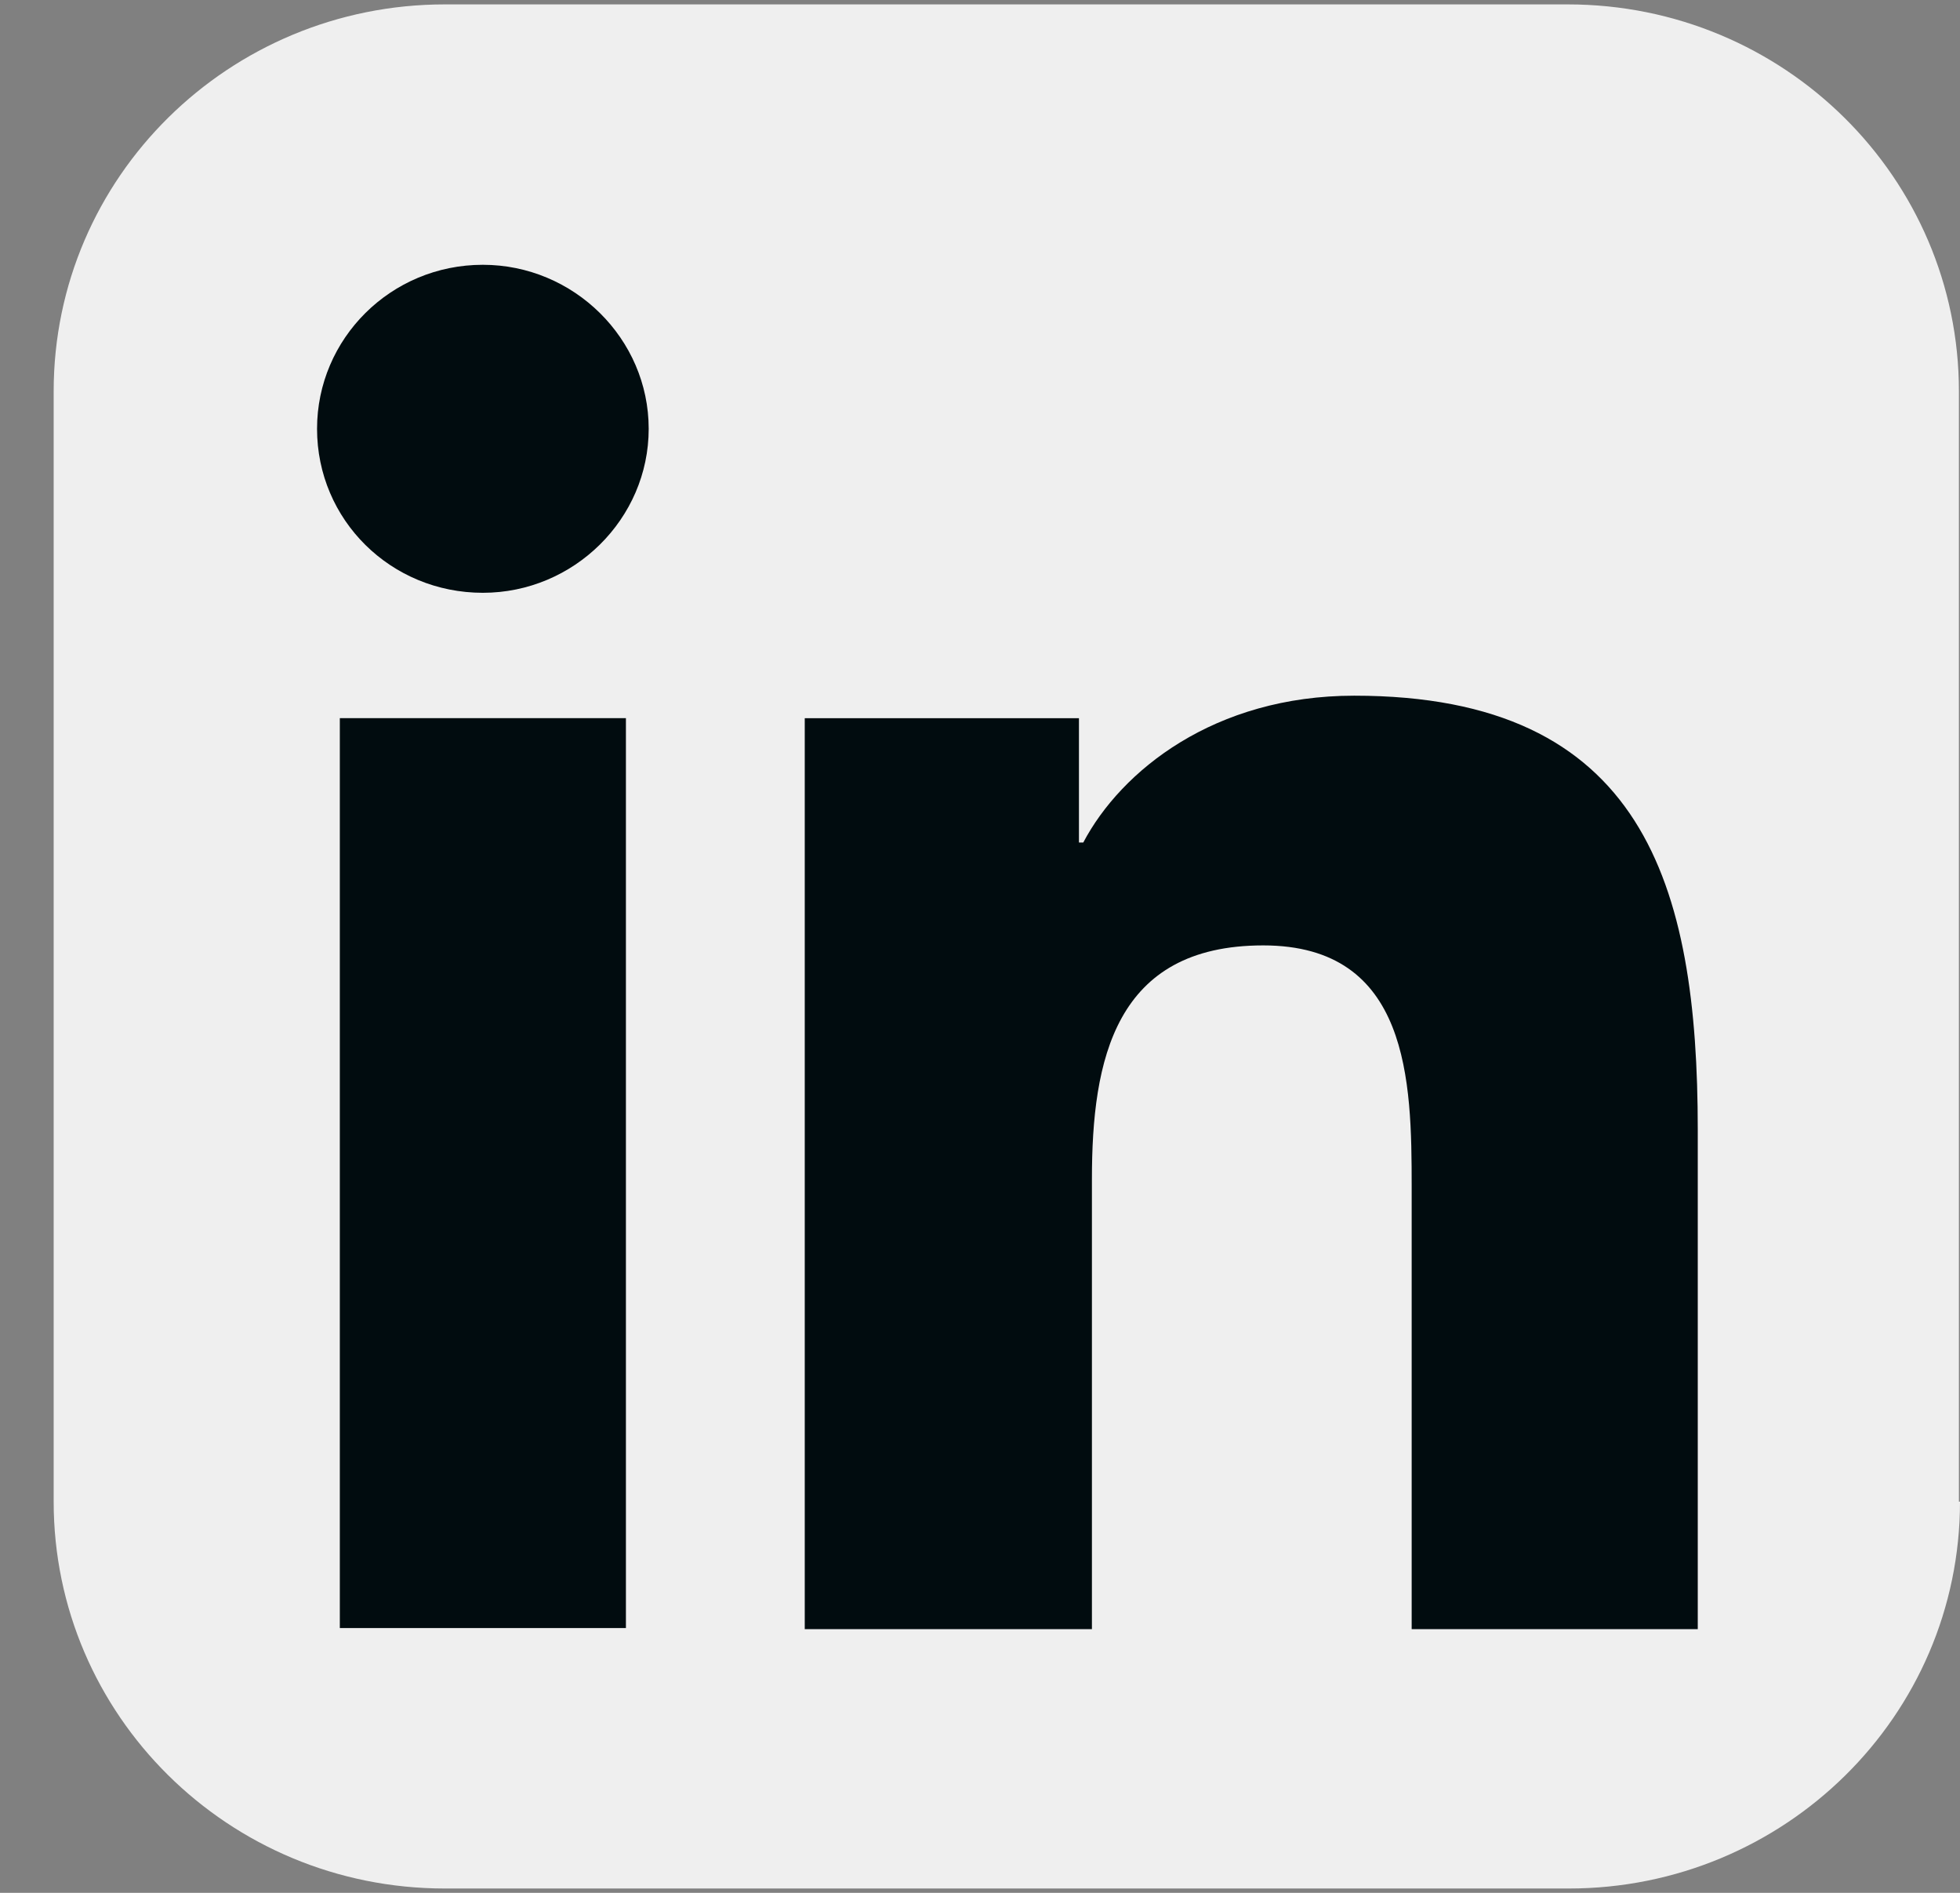 <svg width="29" height="28" viewBox="0 0 29 28" fill="none" xmlns="http://www.w3.org/2000/svg">
<rect x="0" y="0" width="29" height="28" fill="#808080" stroke="none"/>
<path d="M29 22.213C29 25.384 26.402 27.936 23.211 27.936H6.583C3.376 27.936 0.794 25.368 0.794 22.213V5.789C0.794 2.618 3.392 0.065 6.583 0.065H23.195C26.402 0.065 28.984 2.634 28.984 5.789V22.213H29Z" fill="white" fill-opacity="0.87"/>
<path d="M5.028 10.623H9.261V24.083H5.028V10.623ZM7.144 3.917C8.491 3.917 9.598 5.011 9.598 6.343C9.598 7.675 8.491 8.769 7.144 8.769C5.781 8.769 4.691 7.69 4.691 6.343C4.691 5.011 5.781 3.917 7.144 3.917Z" fill="#010C0F"/>
<path d="M11.907 10.624H15.964V12.463H16.028C16.589 11.4 17.968 10.291 20.037 10.291C24.318 10.291 25.12 13.081 25.12 16.712V24.099H20.887V17.552C20.887 15.998 20.855 13.985 18.69 13.985C16.493 13.985 16.156 15.681 16.156 17.441V24.099H11.907V10.624Z" fill="#010C0F"/>
</svg>
